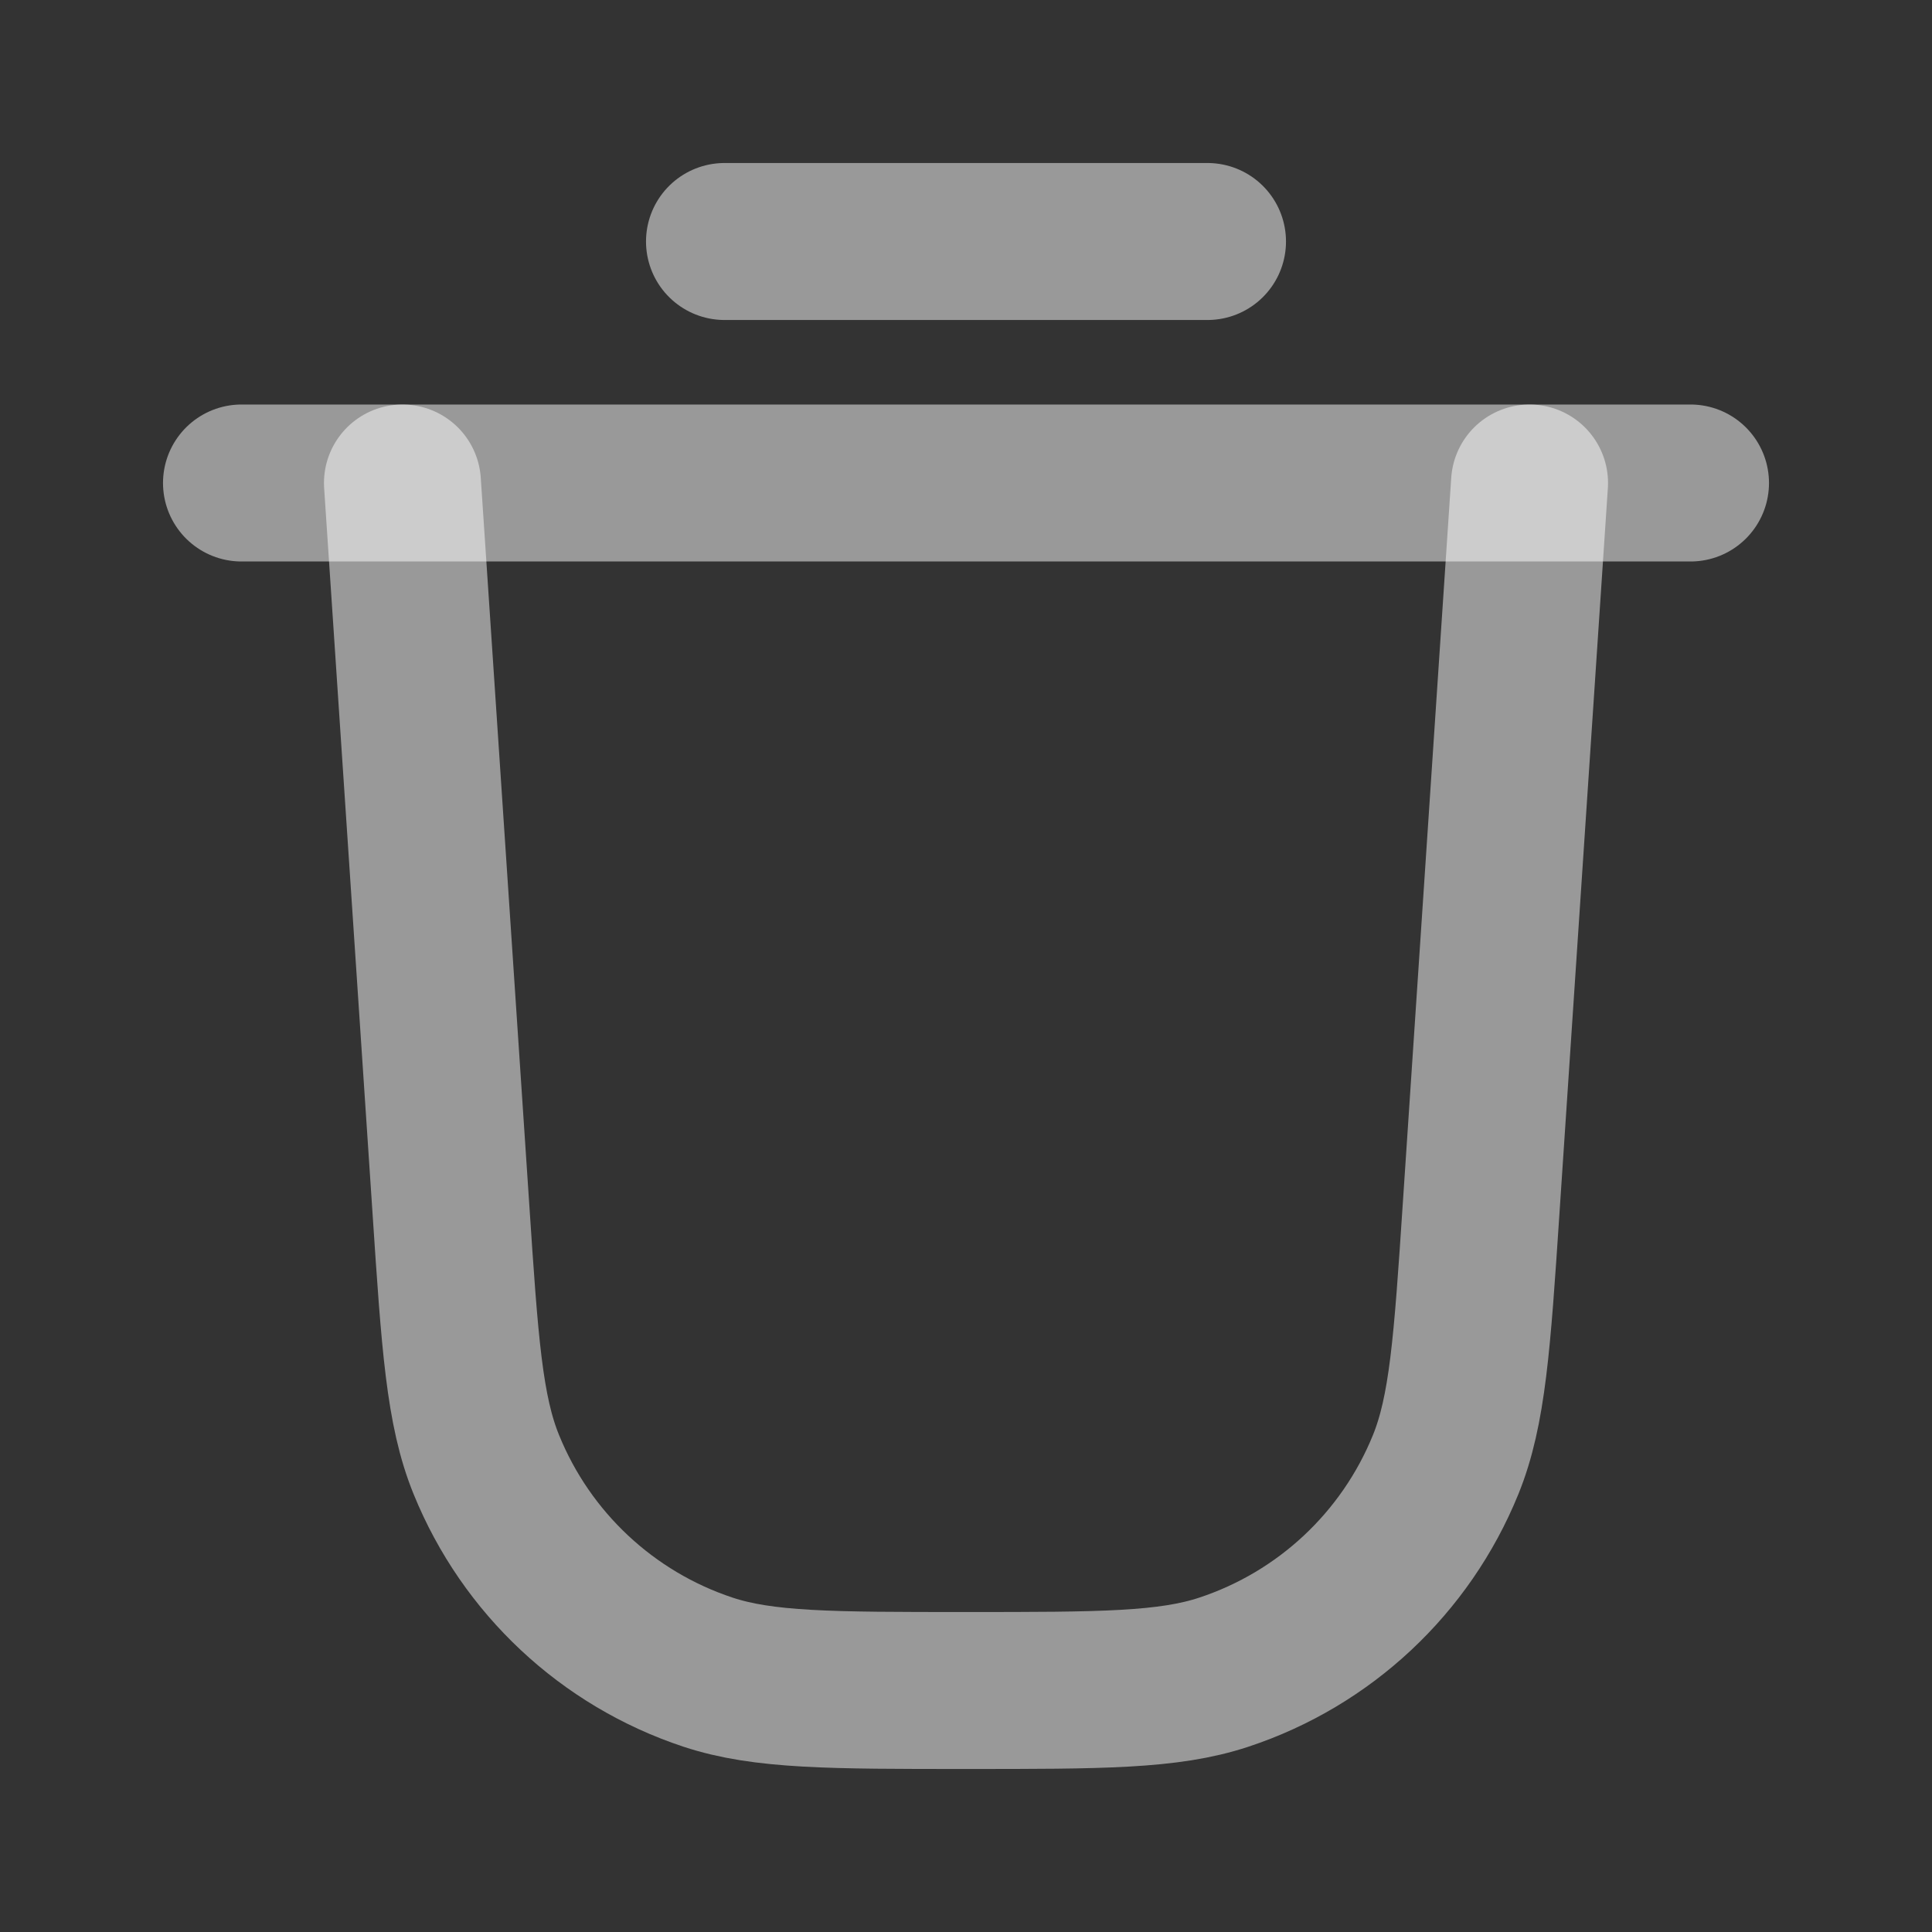 <svg width="16" height="16" viewBox="0 0 16 16" fill="none" xmlns="http://www.w3.org/2000/svg">
<rect x="0" y="0" width="16" height="16" fill="#333333" stroke="none"/>
<path d="M6 2H10" stroke="white" stroke-opacity="0.5" stroke-width="1.3" stroke-linecap="round" stroke-linejoin="round"/>
<path d="M2 4H14" stroke="white" stroke-opacity="0.5" stroke-width="1.3" stroke-linecap="round" stroke-linejoin="round"/>
<path d="M3.333 4L3.734 10.009C3.808 11.124 3.845 11.682 4.028 12.13C4.359 12.944 5.03 13.572 5.863 13.848C6.323 14 6.882 14 8 14V14C9.118 14 9.677 14 10.136 13.848C10.97 13.572 11.641 12.944 11.972 12.13C12.154 11.682 12.192 11.124 12.266 10.009L12.667 4" stroke="white" stroke-opacity="0.5" stroke-width="1.3" stroke-linecap="round" stroke-linejoin="round"/>
</svg>
